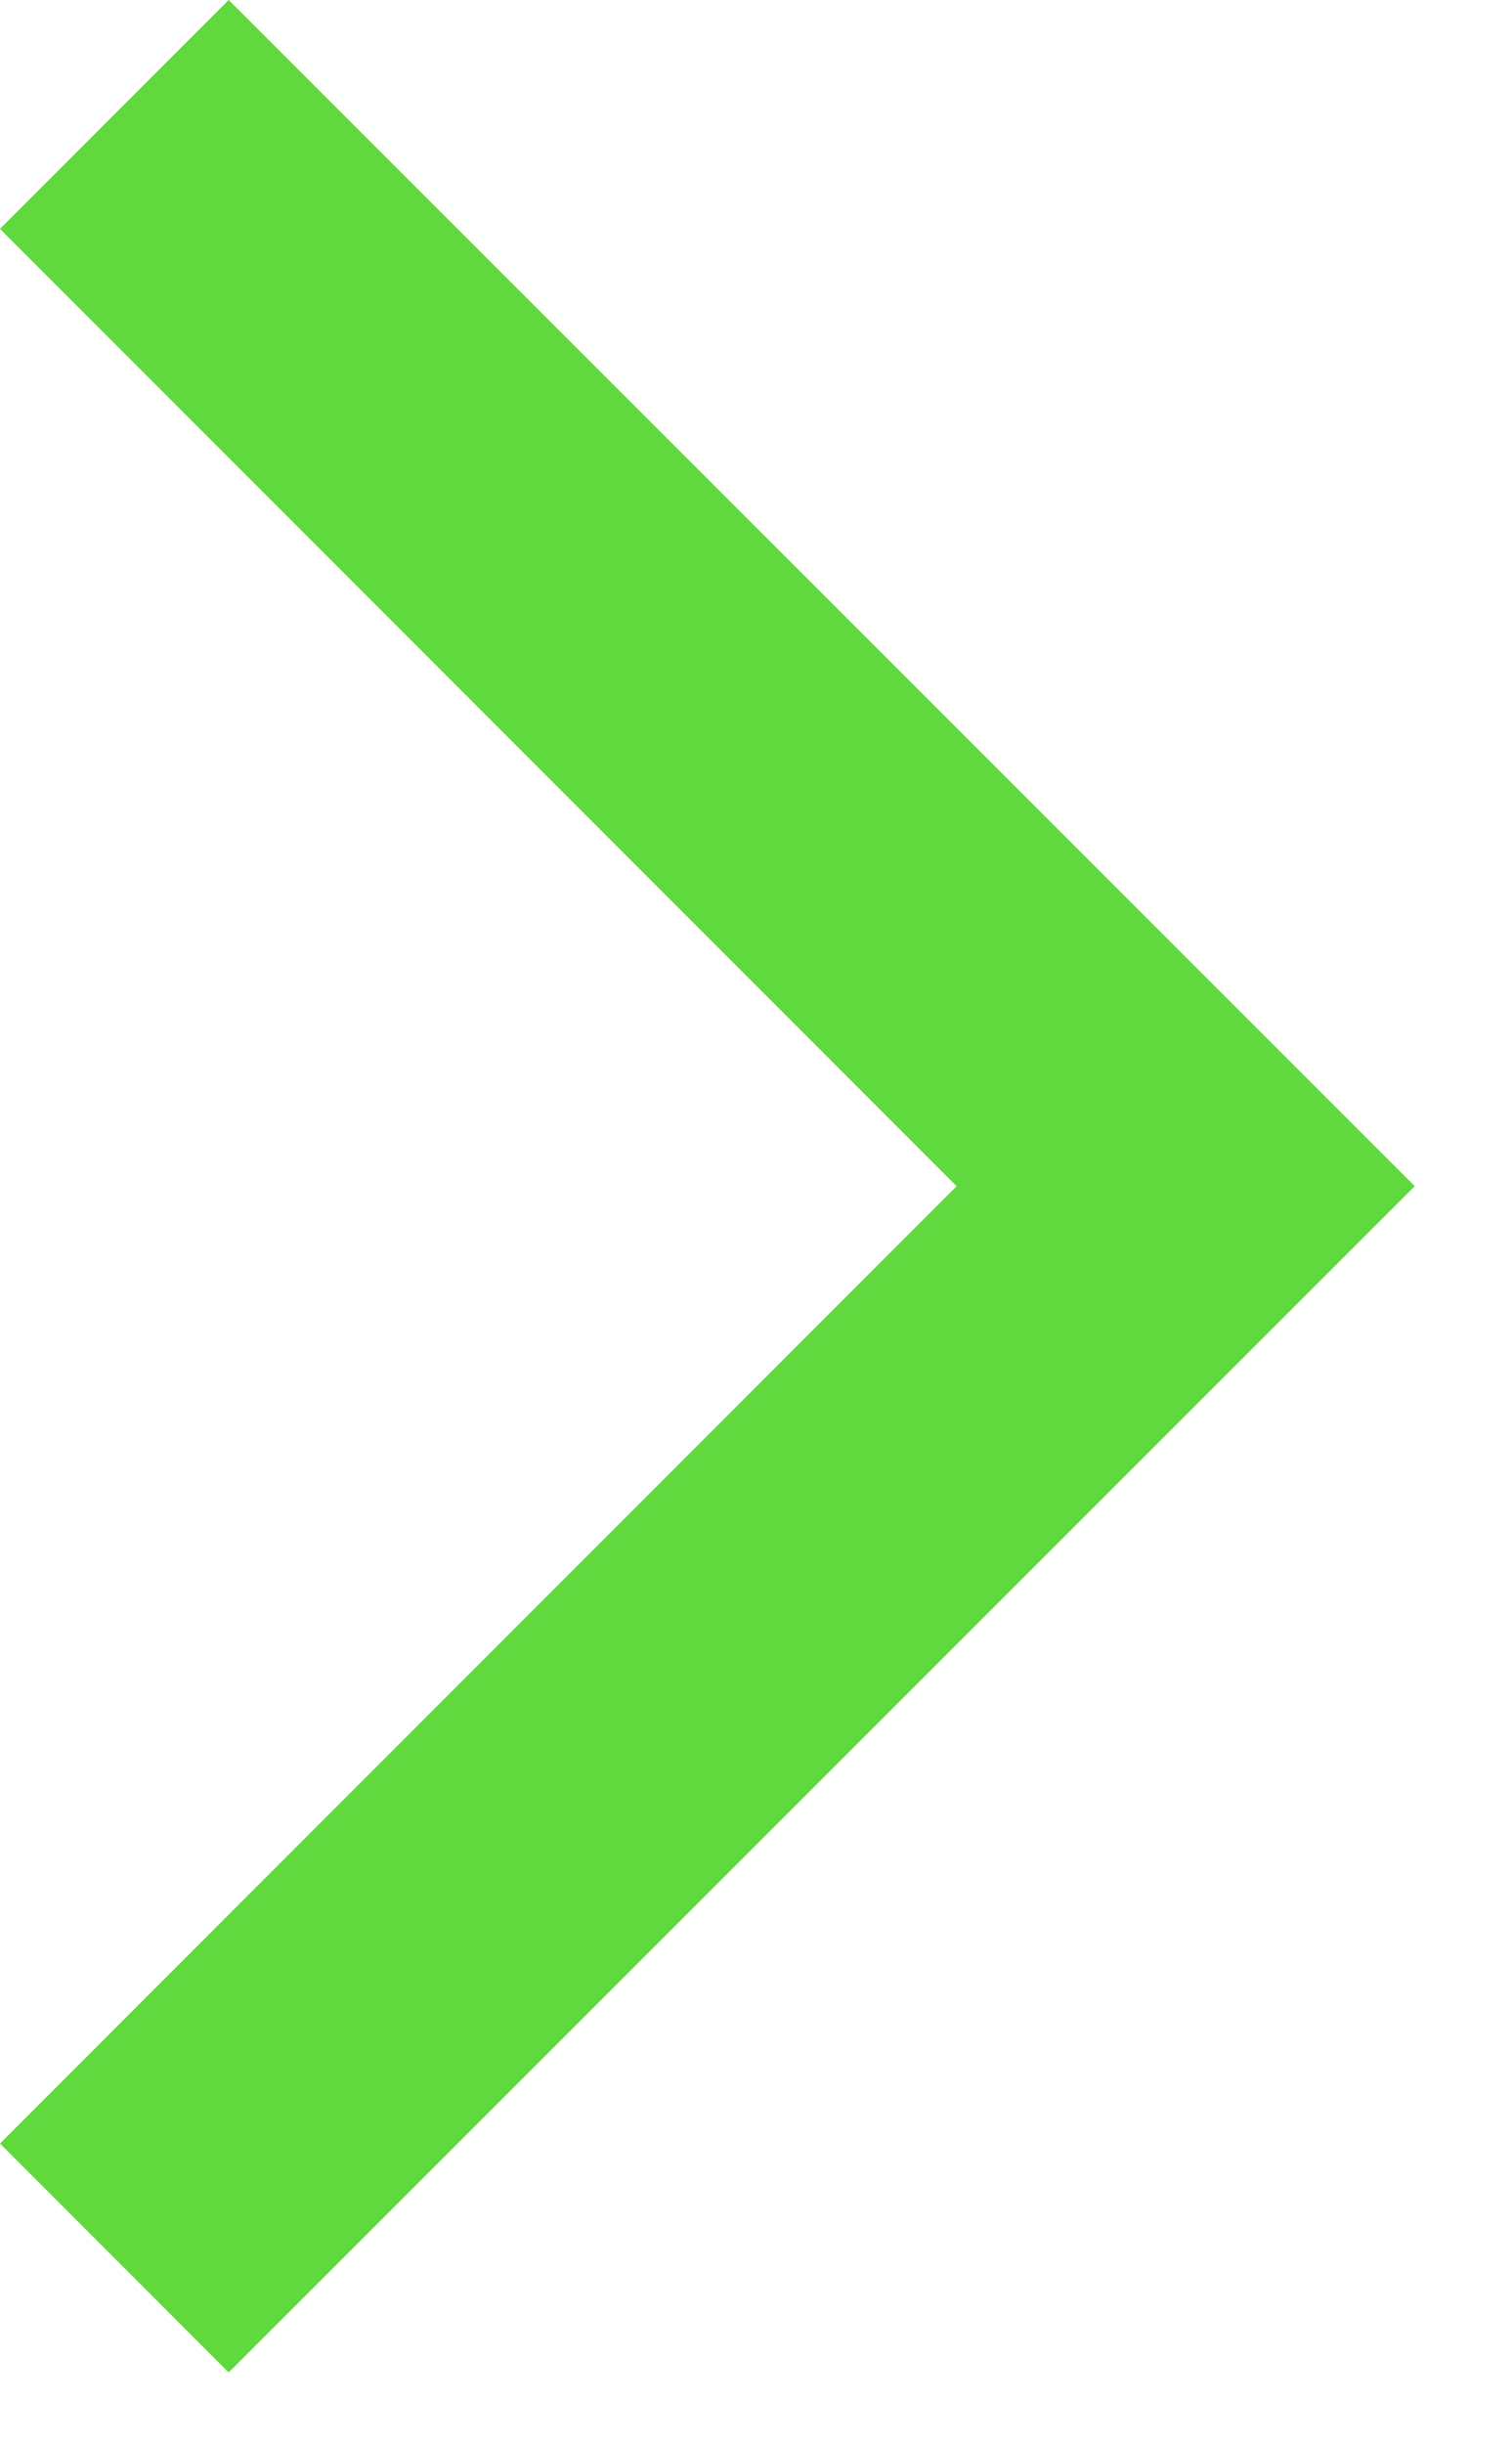 <svg width="13" height="21" viewBox="0 0 13 21" fill="none" xmlns="http://www.w3.org/2000/svg">
<path d="M1.966 5.72205e-06L12.164 10.191L1.966 20.383L1.23978e-05 18.416L8.225 10.191L1.23978e-05 1.966L1.966 5.72205e-06Z" fill="#5FD93D"/>
</svg>
